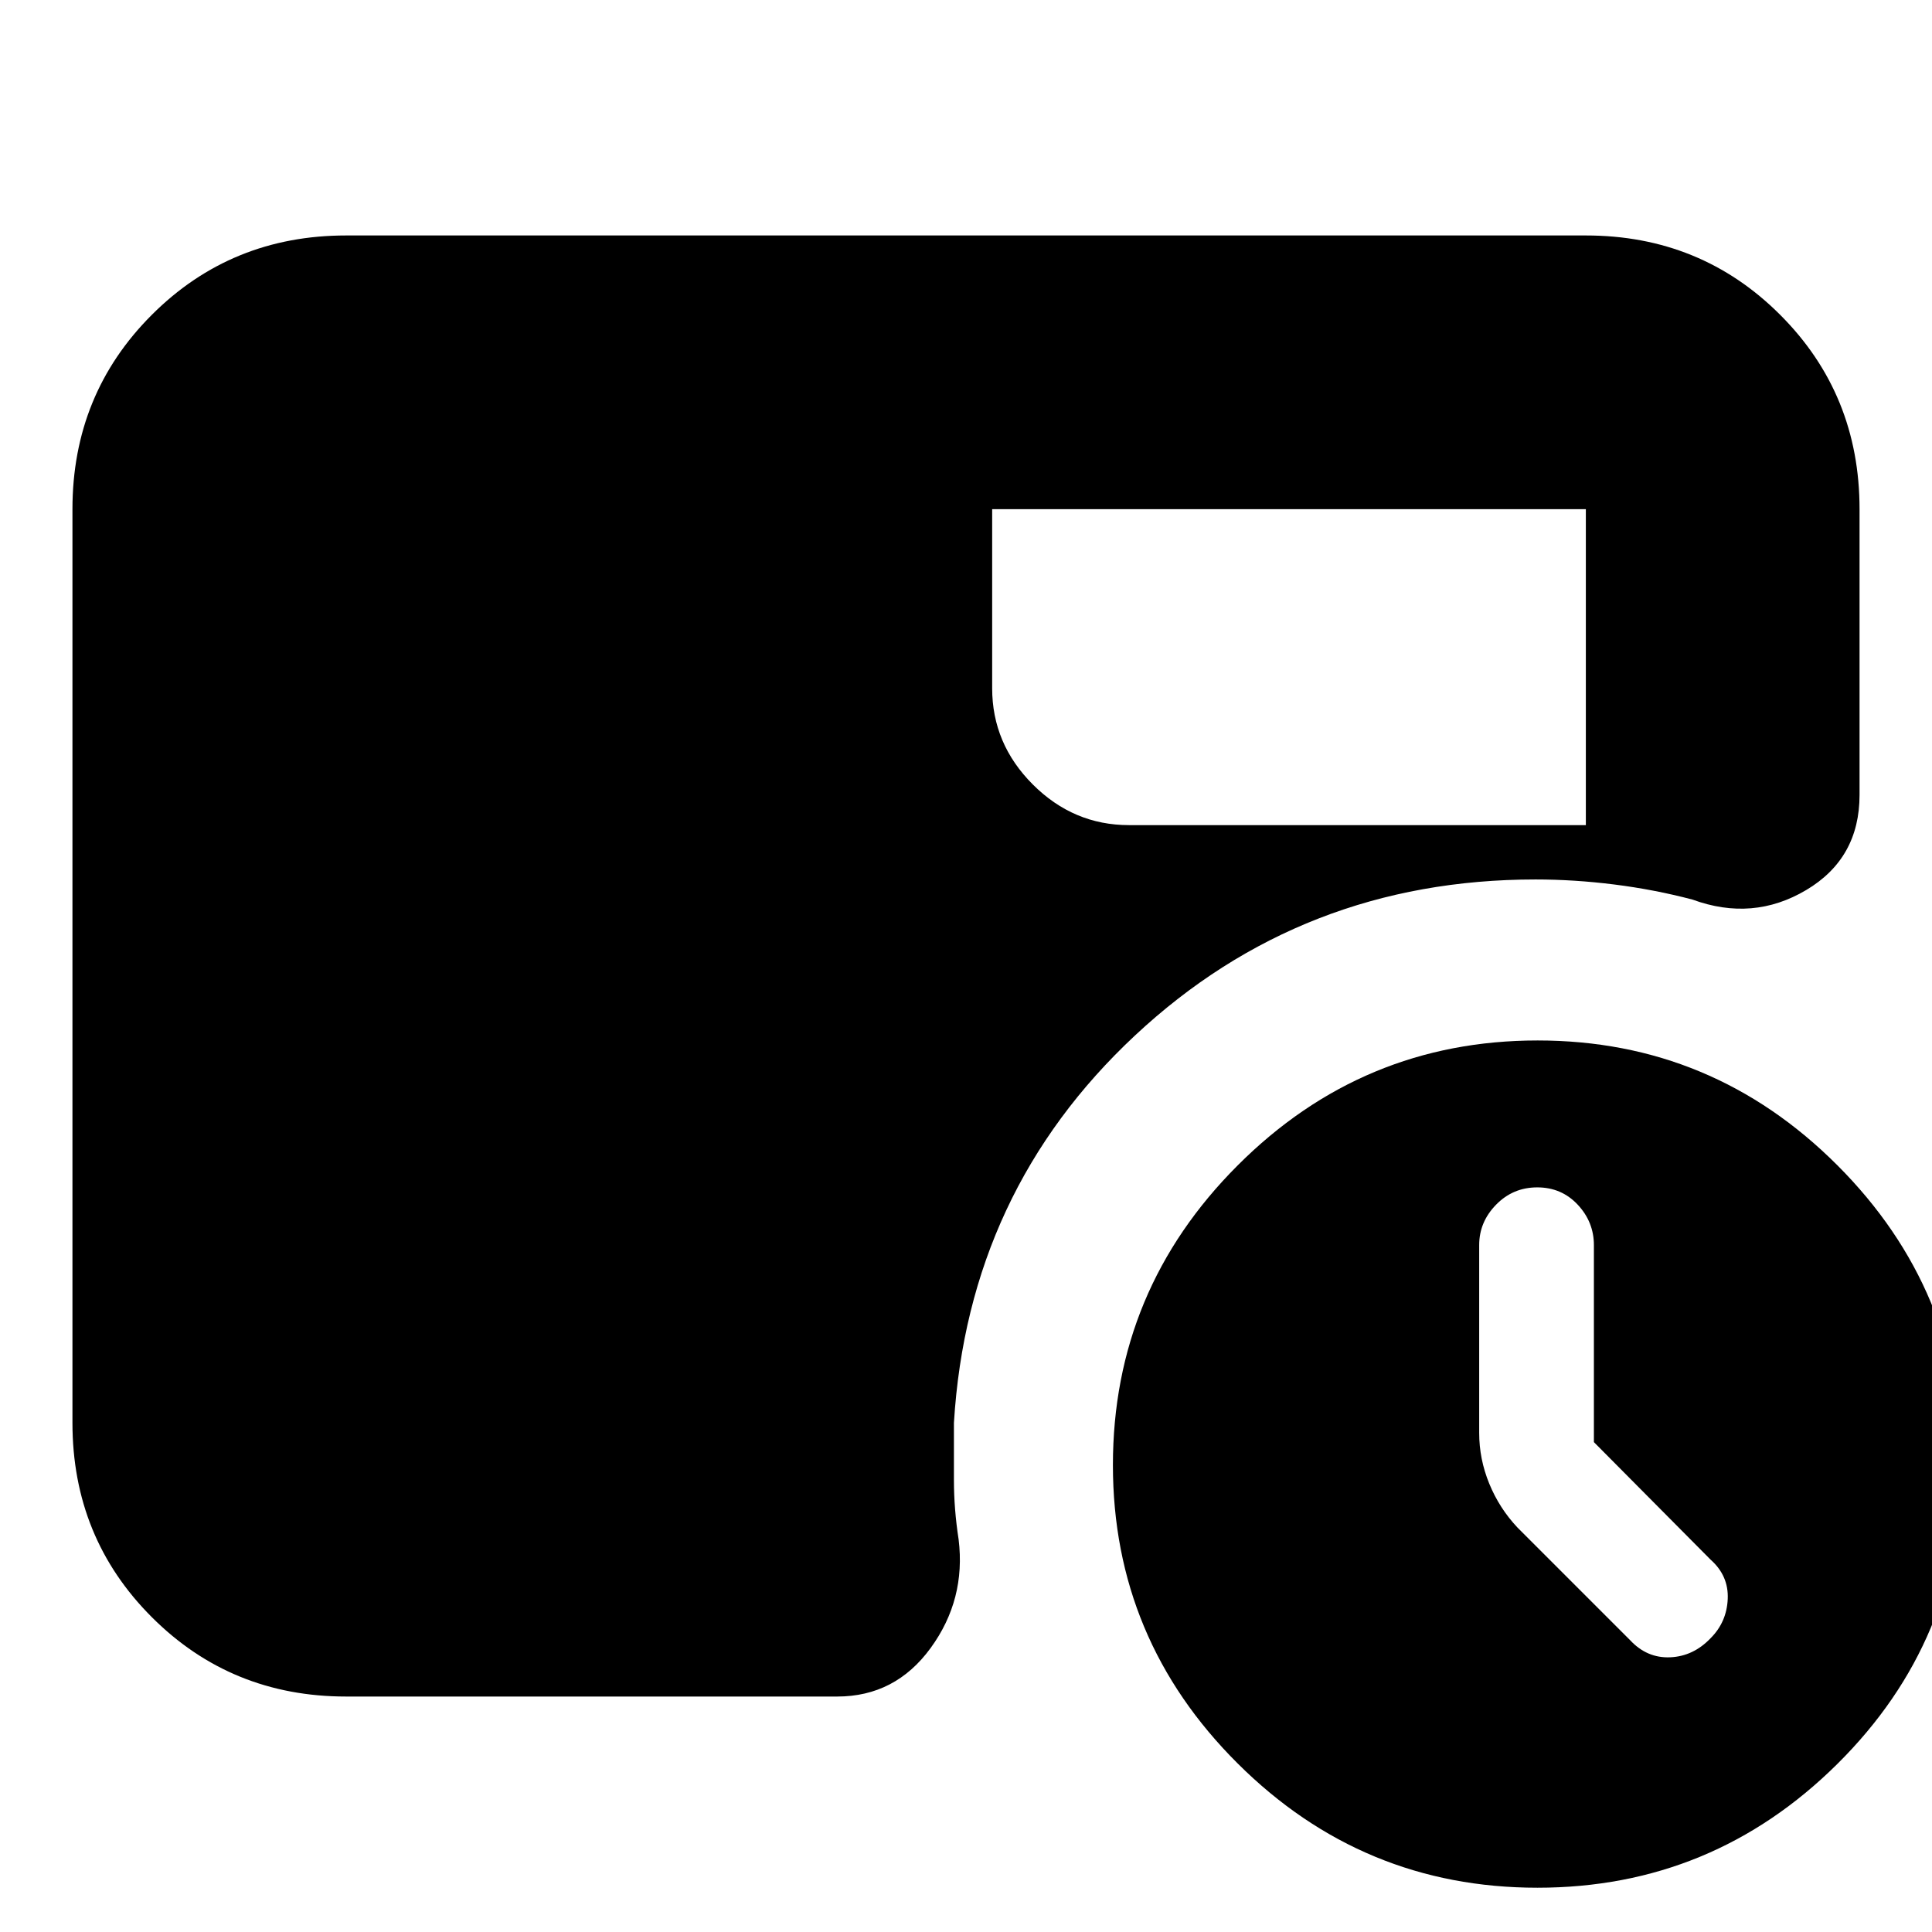 <svg xmlns="http://www.w3.org/2000/svg" height="24" viewBox="0 -960 960 960" width="24"><path d="M792-243.42v-97.86q0-11.52-8.04-20.12-8.05-8.6-20.1-8.6-12.06 0-20.46 8.6t-8.4 20.05V-248q0 13 5 25.21 5 12.22 14 21.79l56 56q8.39 9 19.91 8.5T850-146q8-8 8.5-19.5T850-185l-58-58.42ZM493-707v89q0 27.6 20.2 47.8Q533.4-550 561-550h227v-157H493ZM763.96-22Q677-22 615-83.74 553-145.47 553-232q0-86.95 62.04-148.97 62.04-62.03 149-62.03Q851-443 913-380.96q62 62.04 62 149Q975-145 912.96-83.5 850.92-22 763.96-22ZM172-117q-57.12 0-96.56-39.44Q36-195.88 36-253v-454q0-57.13 39.44-96.56Q114.88-843 172-843h616q57.13 0 96.56 39.44Q924-764.13 924-707v142q0 31.5-26.5 47.25T841-513q-19-5-38.89-7.5T763-523q-116 0-199 77.5T474-253v28.42q0 14.43 2.33 29.5 3.67 29.88-13.91 53.98Q444.84-117 416-117H172Z"/></svg>